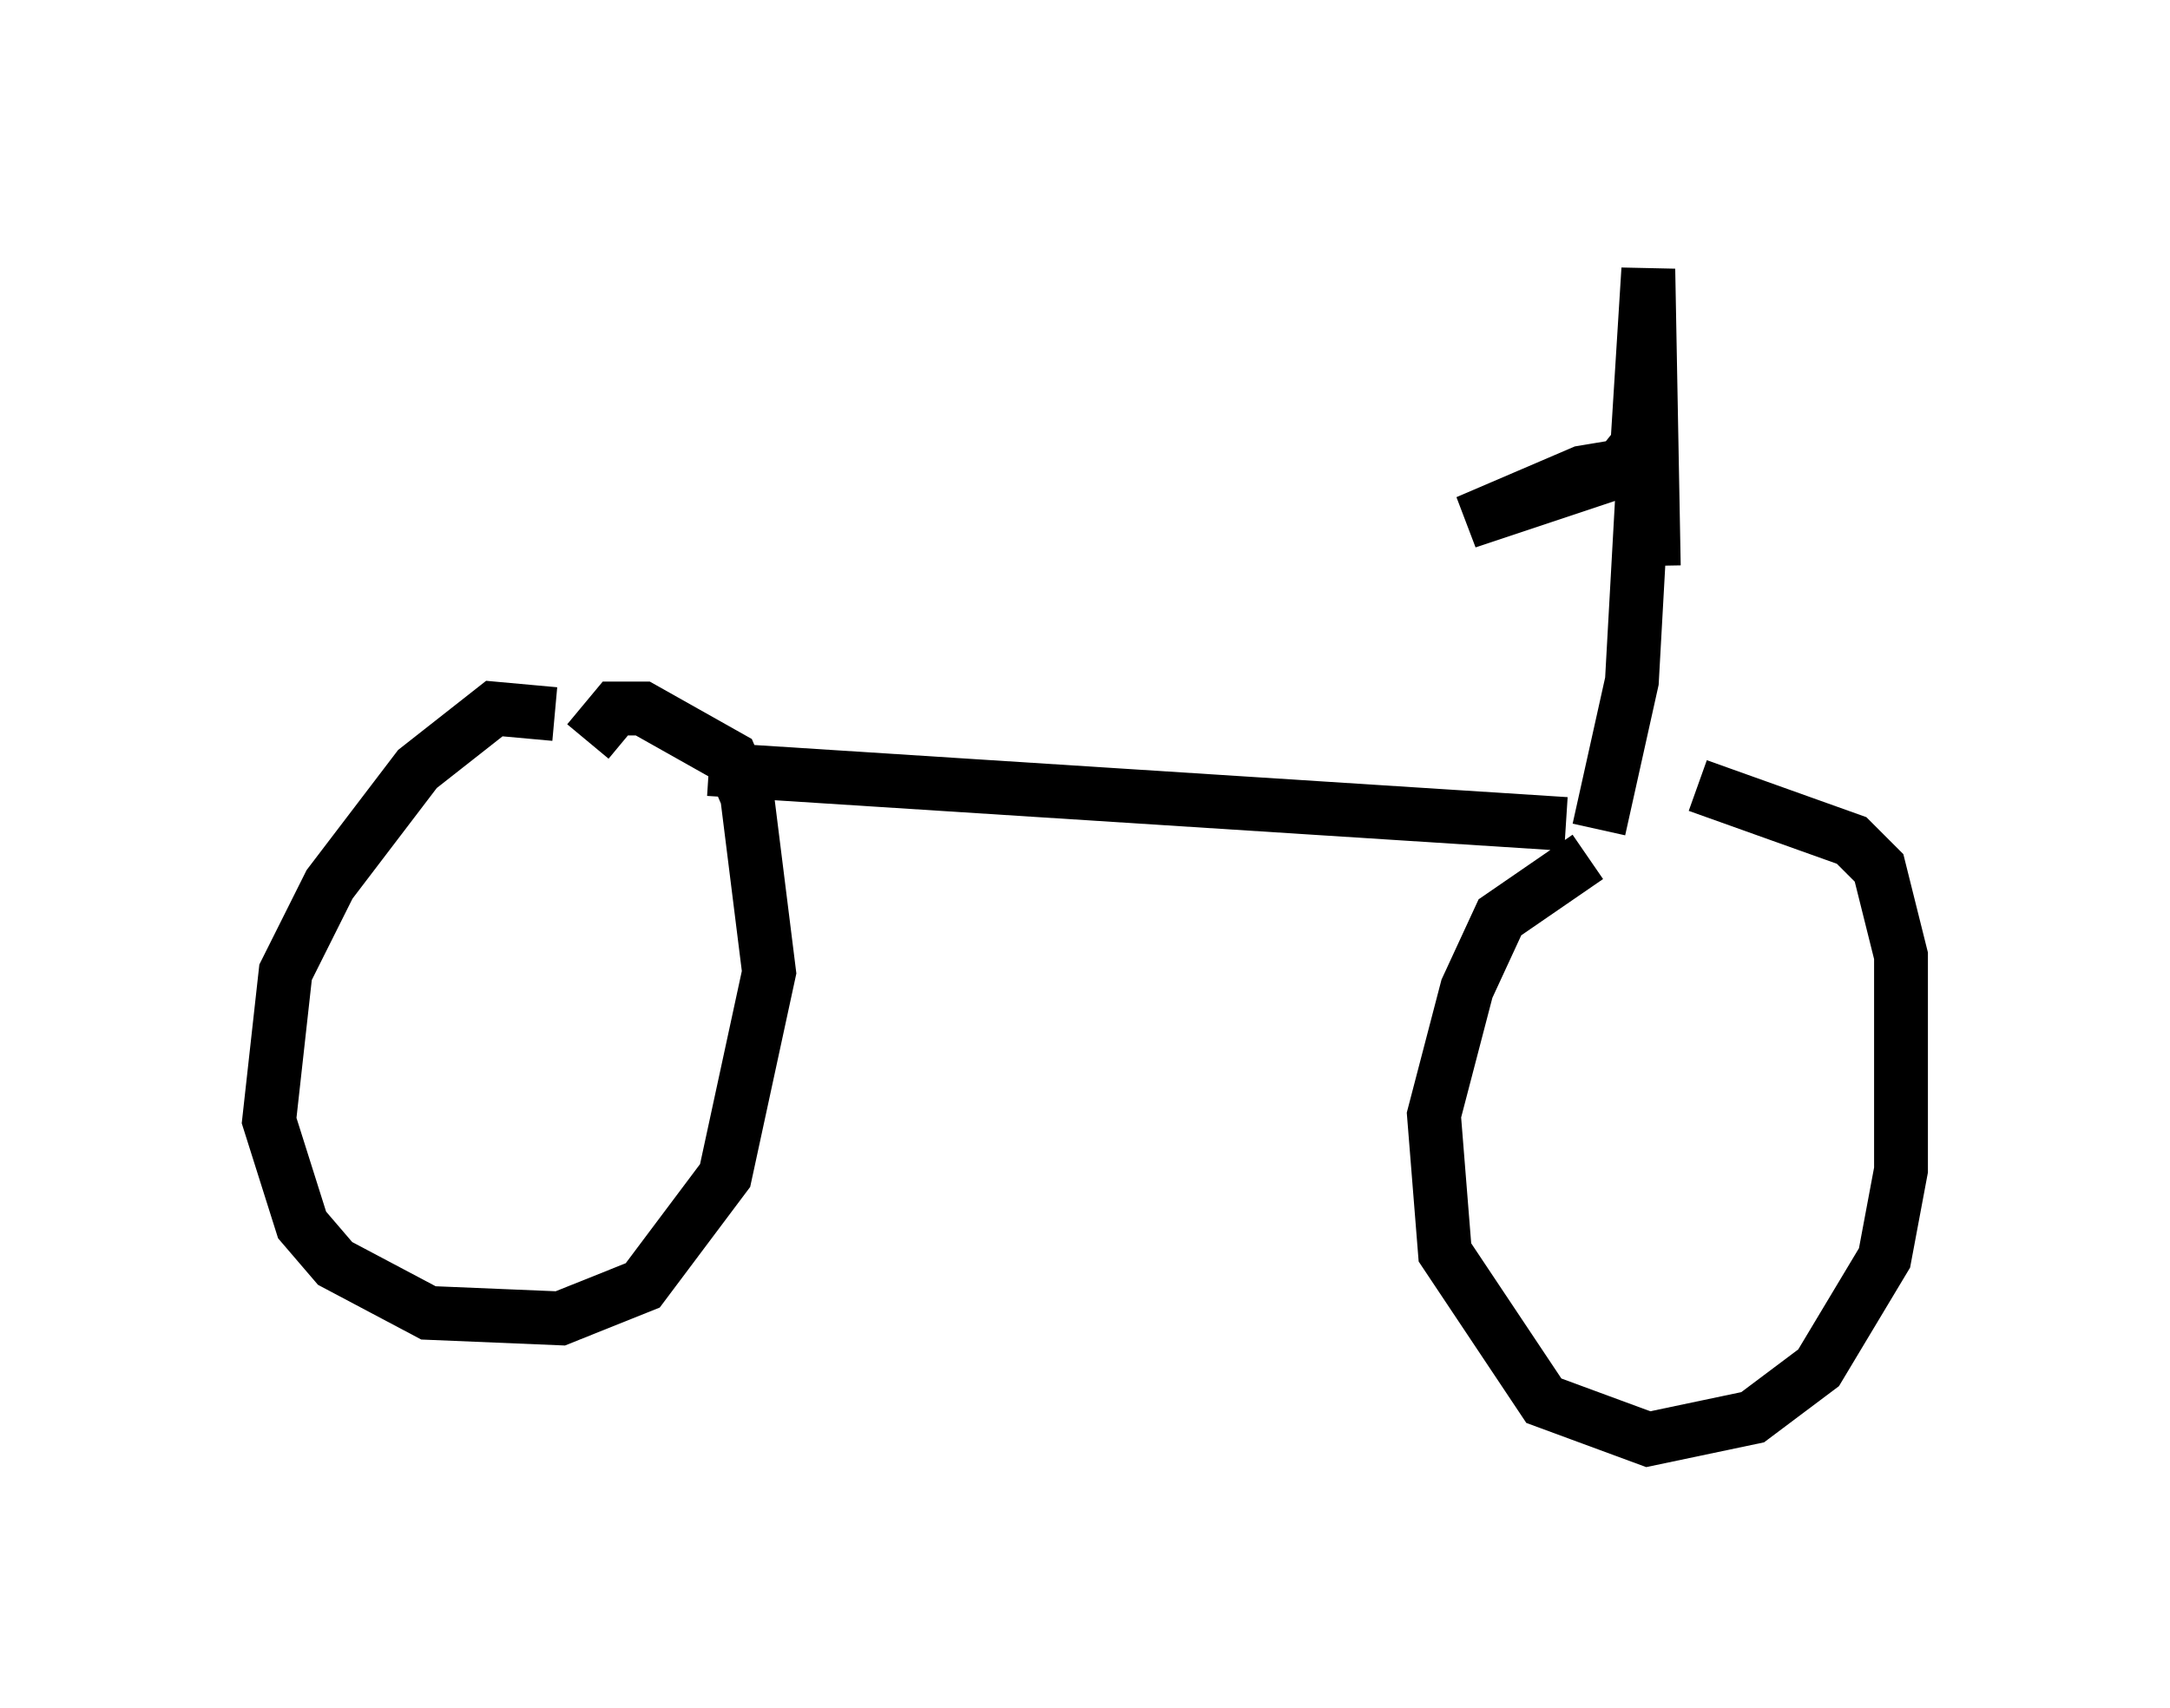 <?xml version="1.0" encoding="utf-8" ?>
<svg baseProfile="full" height="31.744" version="1.1" width="40.319" xmlns="http://www.w3.org/2000/svg" xmlns:ev="http://www.w3.org/2001/xml-events" xmlns:xlink="http://www.w3.org/1999/xlink"><defs /><rect fill="white" height="31.744" width="40.319" x="0" y="0" /><path d="M11.431, 14.188 m-1.123, -0.919 l-1.123, -0.102 -1.429, 1.123 l-1.633, 2.144 -0.817, 1.633 l-0.306, 2.756 0.613, 1.94 l0.613, 0.715 1.735, 0.919 l2.45, 0.102 1.531, -0.613 l1.531, -2.042 0.817, -3.777 l-0.408, -3.267 -0.306, -0.715 l-1.633, -0.919 -0.51, 0.0 l-0.51, 0.613 m18.579, 2.144 l-1.633, 1.123 -0.613, 1.327 l-0.613, 2.348 0.204, 2.552 l1.838, 2.756 1.94, 0.715 l1.94, -0.408 1.225, -0.919 l1.225, -2.042 0.306, -1.633 l0.0, -3.981 -0.408, -1.633 l-0.51, -0.51 -2.858, -1.021 m-18.375, -0.306 l15.925, 1.021 m0.613, 0.102 l0.613, -2.756 0.204, -3.675 l-0.51, -0.306 -0.613, 0.102 l-2.144, 0.919 2.756, -0.919 l0.408, -0.51 0.204, -3.267 l0.102, 5.513 " fill="none" stroke="black" stroke-width="1" /></svg>